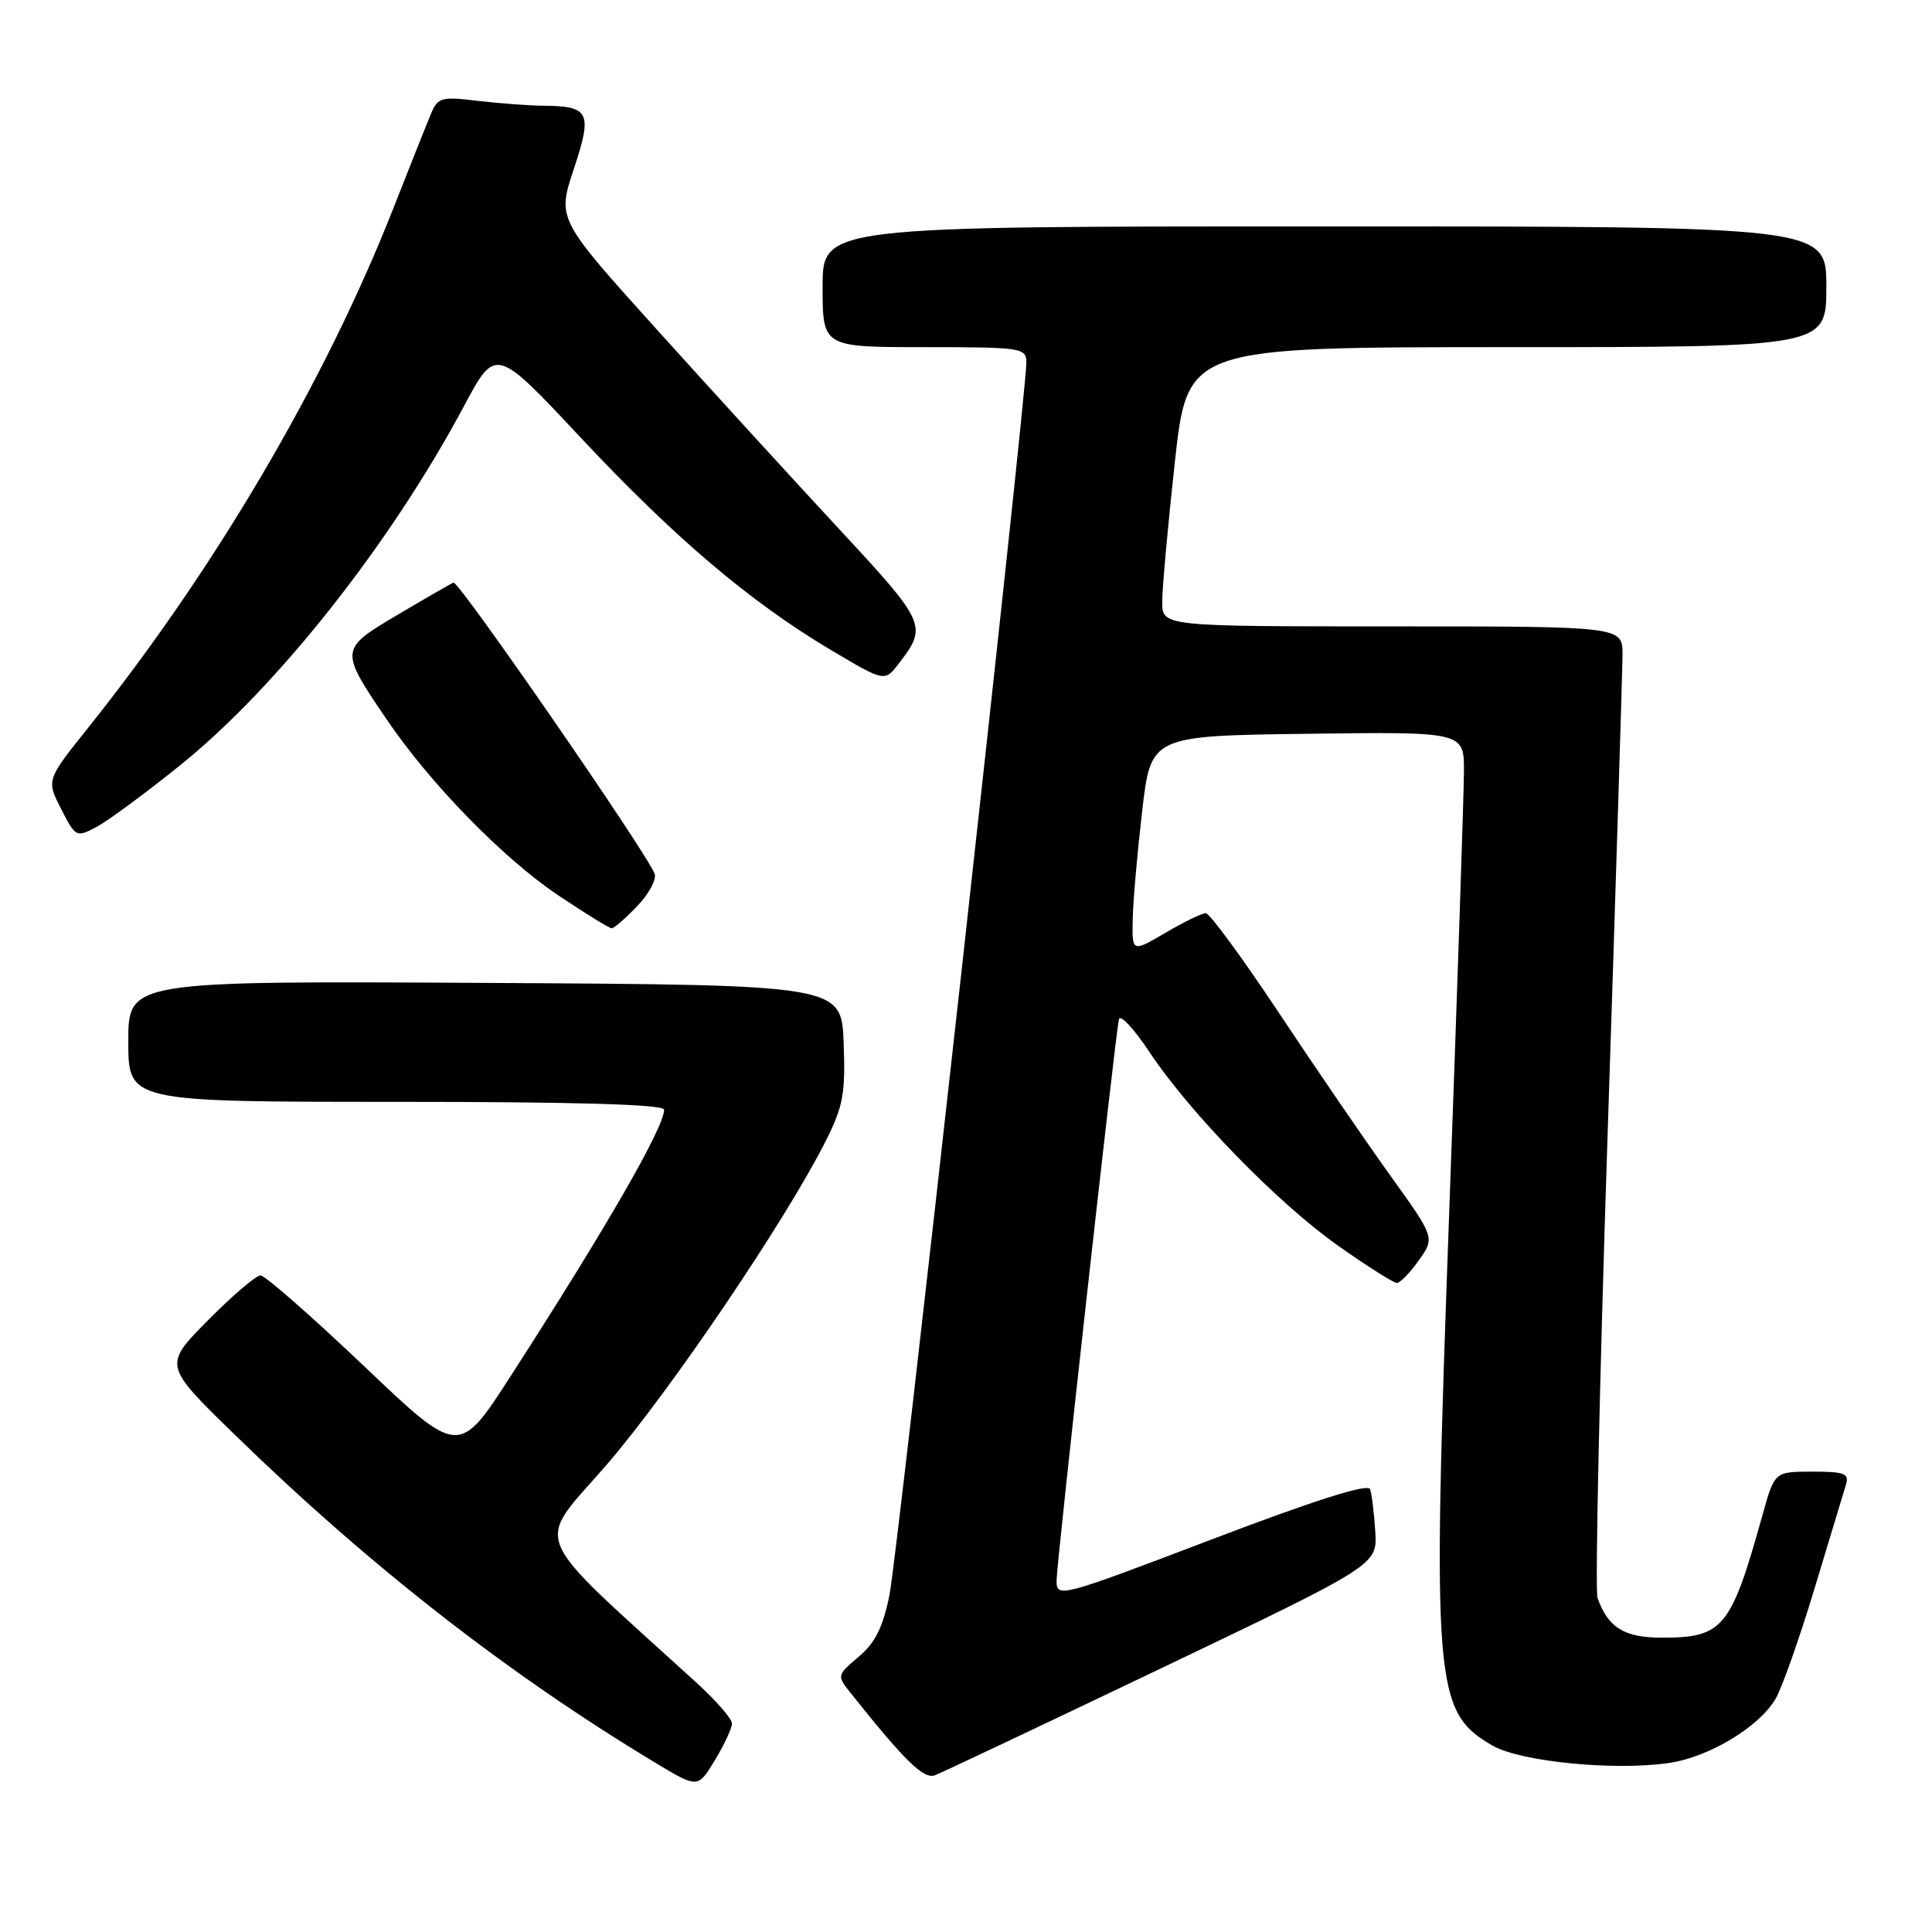 <?xml version="1.0" encoding="UTF-8" standalone="no"?>
<!DOCTYPE svg PUBLIC "-//W3C//DTD SVG 1.1//EN" "http://www.w3.org/Graphics/SVG/1.1/DTD/svg11.dtd" >
<svg xmlns="http://www.w3.org/2000/svg" xmlns:xlink="http://www.w3.org/1999/xlink" version="1.1" viewBox="0 0 256 256">
 <g >
 <path fill="currentColor"
d=" M 96.99 228.38 C 97.00 227.76 94.86 225.31 92.25 222.93 C 69.72 202.41 70.84 205.10 80.32 194.16 C 88.70 184.47 104.08 161.77 109.41 151.20 C 111.73 146.59 112.04 144.90 111.79 138.20 C 111.50 130.50 111.50 130.50 64.25 130.24 C 17.00 129.98 17.00 129.98 17.00 137.99 C 17.00 146.00 17.00 146.00 52.50 146.00 C 76.41 146.00 88.00 146.34 88.00 147.04 C 88.00 149.38 80.42 162.55 67.73 182.24 C 60.81 192.99 60.81 192.99 48.21 180.99 C 41.27 174.40 35.12 169.00 34.52 169.00 C 33.92 169.00 30.79 171.68 27.55 174.95 C 21.66 180.90 21.66 180.90 31.01 190.01 C 48.88 207.43 67.32 221.82 86.80 233.55 C 92.47 236.97 92.47 236.97 94.73 233.23 C 95.97 231.18 96.99 228.99 96.99 228.38 Z  M 154.00 220.99 C 182.50 207.36 182.50 207.36 182.23 202.93 C 182.08 200.49 181.77 197.97 181.54 197.32 C 181.26 196.54 174.21 198.78 160.56 203.98 C 140.34 211.68 140.00 211.77 140.00 209.40 C 140.00 207.29 147.61 138.75 148.25 135.09 C 148.39 134.31 150.20 136.23 152.28 139.36 C 157.68 147.49 169.36 159.48 177.41 165.14 C 181.21 167.81 184.66 170.00 185.09 170.00 C 185.52 170.00 186.83 168.65 188.00 167.00 C 190.14 164.00 190.14 164.00 184.21 155.75 C 180.95 151.21 174.33 141.54 169.49 134.25 C 164.65 126.96 160.28 121.00 159.77 121.00 C 159.27 121.00 156.86 122.17 154.43 123.60 C 150.00 126.19 150.00 126.19 150.09 121.85 C 150.13 119.46 150.70 113.00 151.34 107.50 C 152.50 97.50 152.50 97.50 173.25 97.23 C 194.00 96.96 194.00 96.96 193.98 102.23 C 193.97 105.13 193.09 131.50 192.02 160.84 C 189.75 223.51 190.01 226.79 197.75 231.29 C 201.45 233.44 214.01 234.68 221.23 233.59 C 226.50 232.80 233.08 228.83 235.27 225.11 C 236.11 223.68 238.44 217.10 240.43 210.50 C 242.42 203.90 244.29 197.71 244.59 196.75 C 245.06 195.24 244.44 195.00 240.14 195.00 C 235.14 195.00 235.14 195.00 233.54 200.75 C 229.36 215.75 228.33 217.00 220.22 217.00 C 215.23 217.00 213.08 215.68 211.68 211.74 C 211.34 210.78 211.94 183.10 213.02 150.24 C 214.10 117.39 214.98 88.81 214.99 86.75 C 215.00 83.00 215.00 83.00 184.50 83.00 C 154.00 83.00 154.00 83.00 154.00 79.75 C 154.00 77.96 154.75 69.64 155.67 61.25 C 157.35 46.00 157.35 46.00 199.67 46.00 C 242.00 46.00 242.00 46.00 242.00 38.00 C 242.00 30.00 242.00 30.00 175.50 30.00 C 109.00 30.00 109.00 30.00 109.00 38.00 C 109.00 46.00 109.00 46.00 122.50 46.00 C 135.41 46.00 136.00 46.09 136.00 48.04 C 136.00 52.42 118.96 205.85 117.87 211.28 C 117.00 215.61 115.98 217.68 113.78 219.53 C 110.90 221.96 110.88 222.03 112.68 224.29 C 119.94 233.40 122.39 235.79 123.89 235.23 C 124.78 234.89 138.32 228.49 154.00 220.99 Z  M 84.44 120.06 C 85.99 118.44 87.03 116.51 86.74 115.77 C 85.65 112.93 60.77 76.91 60.09 77.20 C 59.70 77.36 56.37 79.28 52.69 81.46 C 44.98 86.02 44.97 86.09 51.19 95.26 C 56.97 103.80 66.64 113.72 73.99 118.65 C 77.56 121.04 80.74 123.00 81.05 123.00 C 81.37 123.00 82.89 121.68 84.44 120.06 Z  M 23.86 101.41 C 36.72 91.06 51.72 72.08 61.48 53.81 C 65.68 45.95 65.68 45.95 76.92 57.96 C 89.35 71.24 99.40 79.77 110.12 86.14 C 117.22 90.36 117.22 90.36 119.09 87.93 C 122.92 82.96 122.75 82.56 111.29 70.21 C 105.31 63.77 94.43 51.87 87.12 43.76 C 73.83 29.03 73.83 29.03 76.03 22.40 C 78.53 14.89 78.12 14.05 72.00 14.01 C 70.08 13.99 66.16 13.70 63.29 13.36 C 58.46 12.78 58.01 12.91 57.09 15.12 C 56.54 16.43 54.27 22.13 52.05 27.78 C 43.01 50.70 28.48 75.42 11.68 96.43 C 6.14 103.36 6.14 103.36 8.10 107.19 C 10.01 110.94 10.11 110.99 12.78 109.58 C 14.27 108.79 19.26 105.12 23.86 101.41 Z "/>
</g>
</svg>
